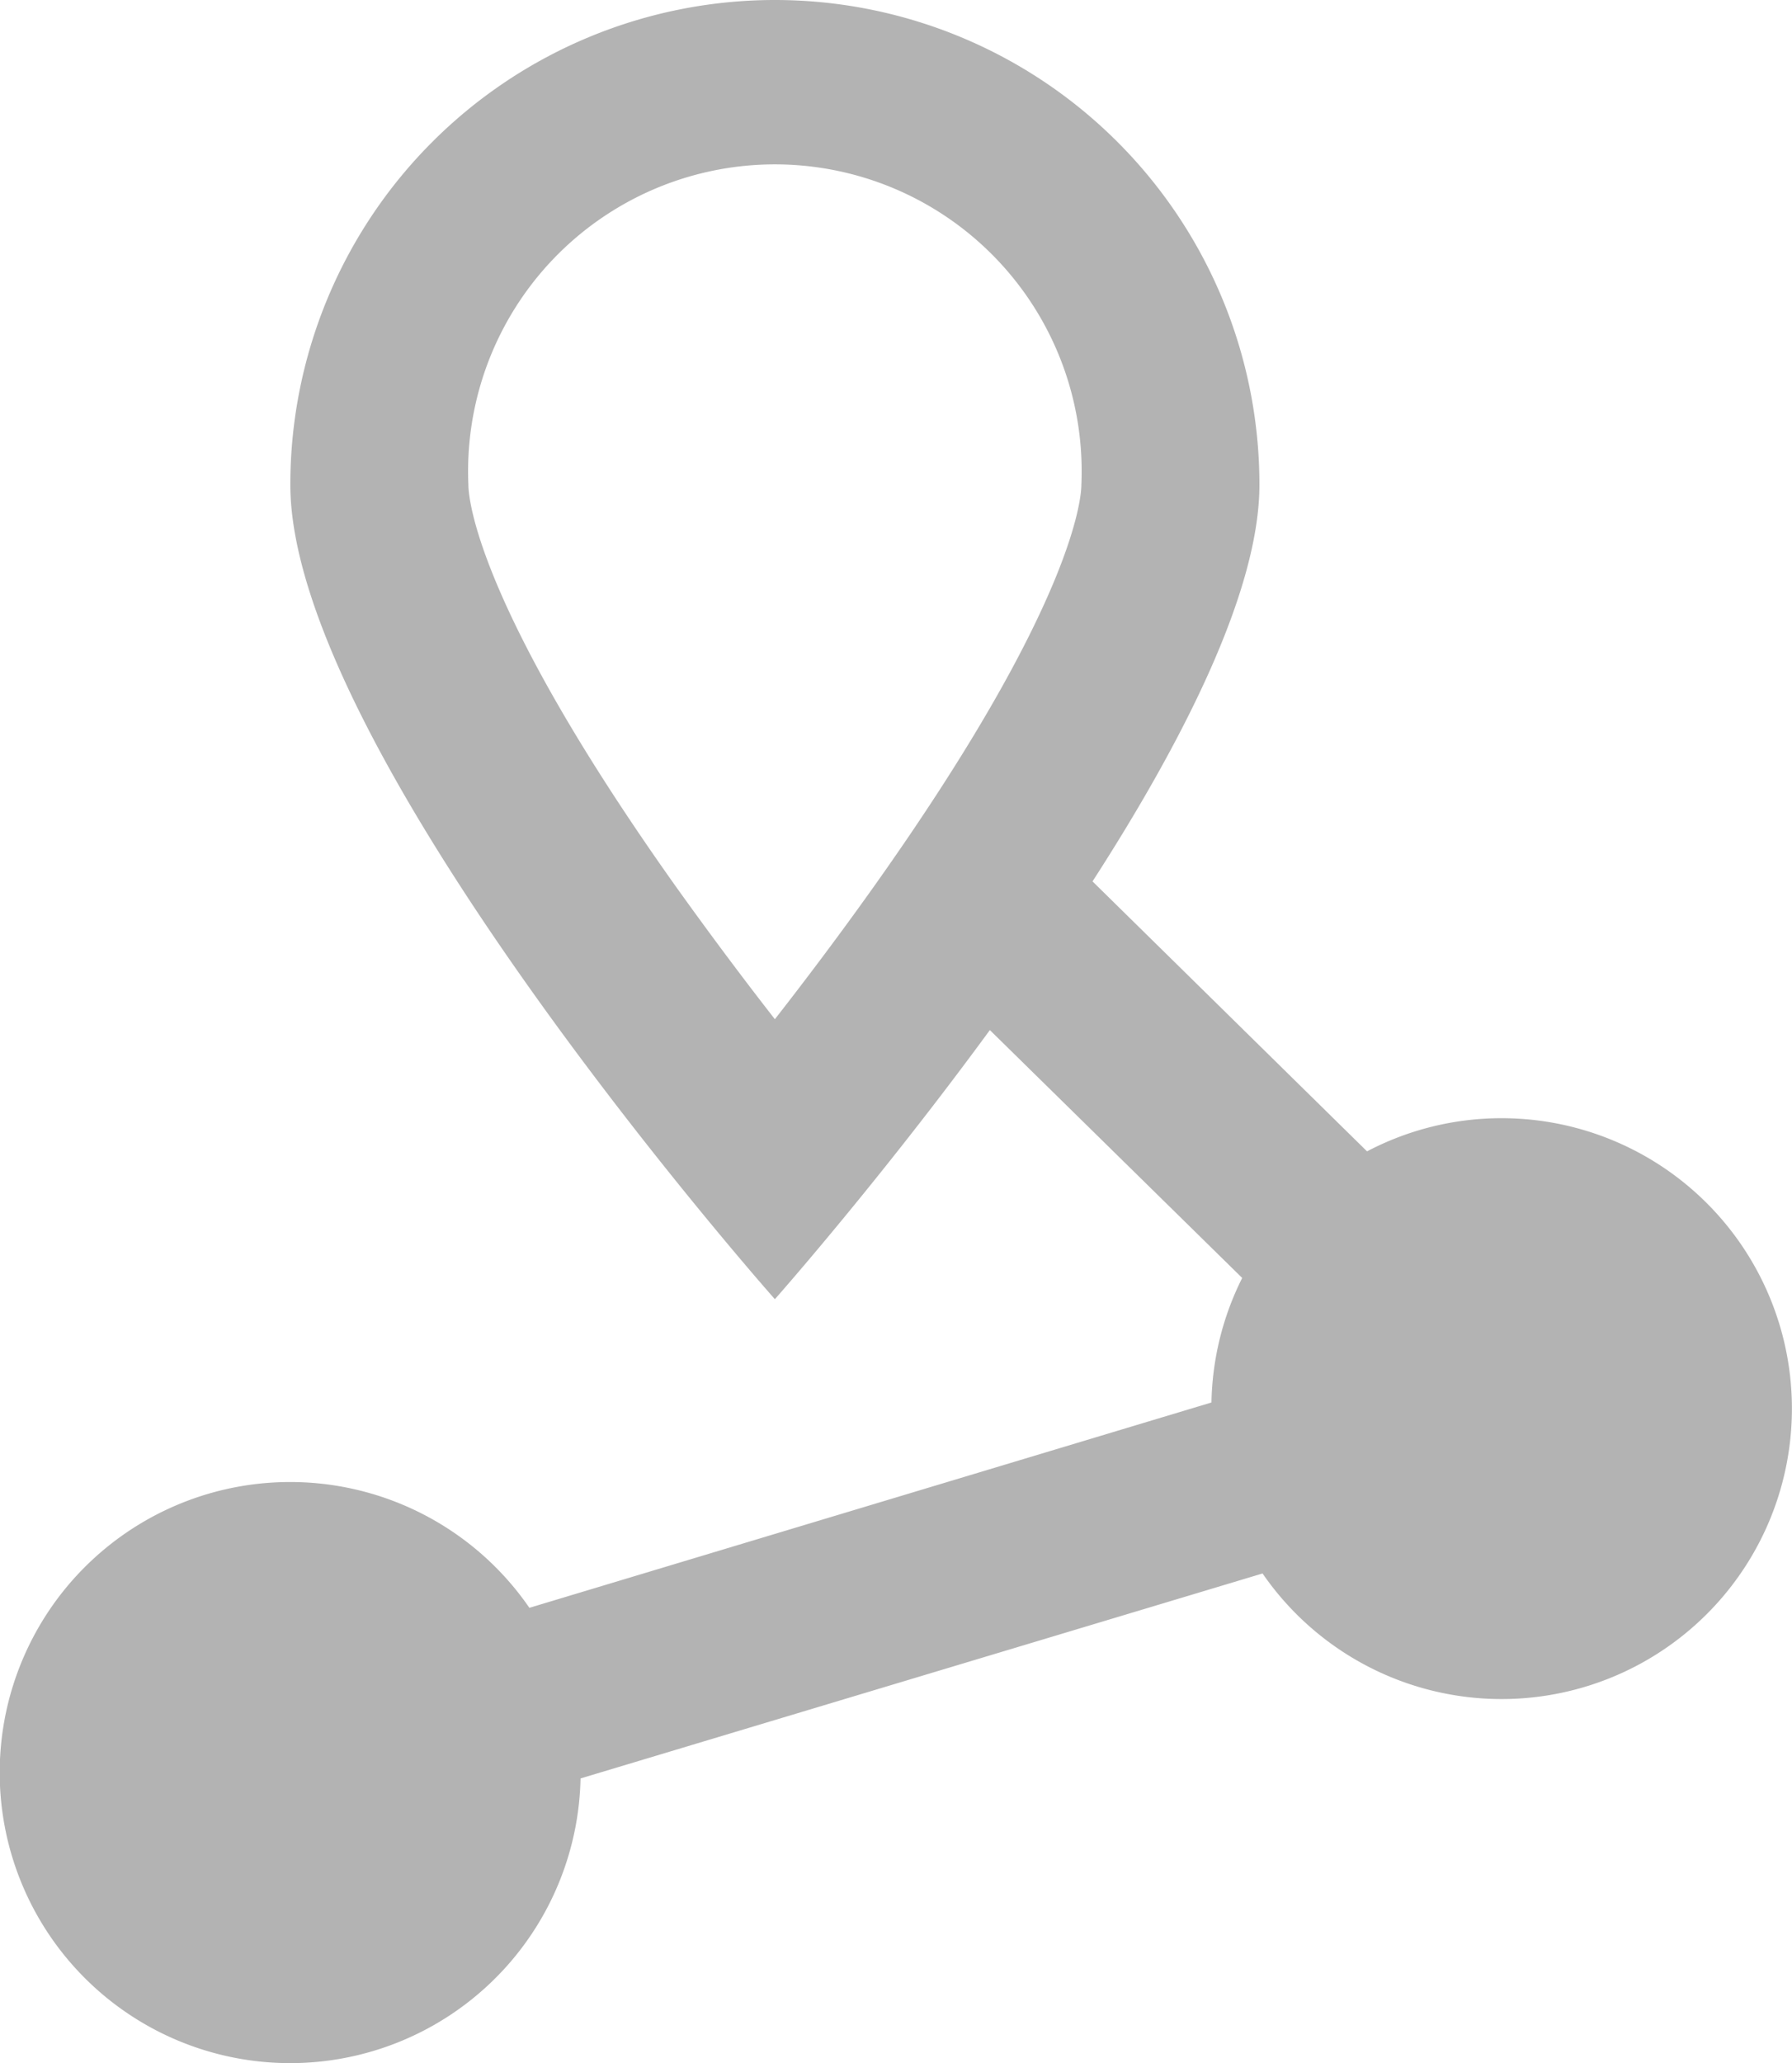 <svg id="Layer_1" data-name="Layer 1" xmlns="http://www.w3.org/2000/svg" viewBox="0 0 303.74 349.57"><defs><style>.cls-1{fill:#b3b3b3;}</style></defs><path class="cls-1" d="M254.53,189.46a49,49,0,0,0-22.82,5.62l-46.53-45.74c15.49-24,28.29-49.31,28.29-67.21a82.13,82.13,0,0,0-164.26,0c0,45.35,82.13,138,82.13,138s17.56-19.82,36.44-45.6l42.77,42a49,49,0,0,0-5.21,21.1L89.73,272.42a49.23,49.23,0,1,0,8.67,28.91L214,266.6a49.21,49.21,0,1,0,40.52-77.14ZM131.34,172.69c-5.28-6.76-11-14.4-16.77-22.46C80.38,102.12,79.39,84,79.39,82.13a52,52,0,1,1,103.9,0c0,1.9-1,20-35.18,68.1C142.38,158.29,136.62,165.93,131.34,172.69Z"/></svg>
